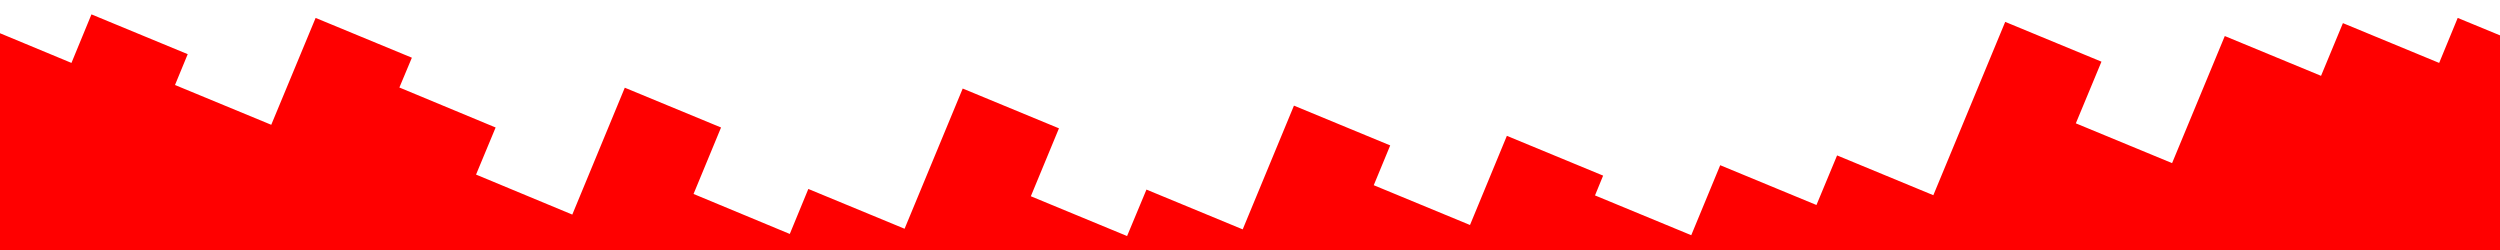 <?xml version="1.0" encoding="utf-8"?>
<!-- Generator: Adobe Illustrator 16.0.3, SVG Export Plug-In . SVG Version: 6.00 Build 0)  -->
<svg version="1.2" baseProfile="tiny" id="Layer_1" xmlns="http://www.w3.org/2000/svg" xmlns:xlink="http://www.w3.org/1999/xlink"
	 x="0px" y="0px" width="1200px" height="120px" viewBox="0 0 1200 120" xml:space="preserve">
<polygon fill="#FF0000" points="1210,21.1 1179.7,8.6 1170.8,30.2 1124.6,11.1 1114.1,36.4 1067.9,17.3 1042.6,78.3 996.4,59.2 
	1008.7,29.6 962.5,10.5 928,93.7 881.8,74.6 871.9,98.4 825.7,79.3 811.8,112.9 765.6,93.8 769.5,84.3 723.3,65.2 705.6,108 
	659.4,88.9 667.3,69.8 621.1,50.7 596.5,110.1 550.3,91 541,113.3 494.8,94.2 508.3,61.6 462.1,42.5 434.2,109.8 388,90.7 
	379.1,112.3 332.9,93.1 346.1,61.2 299.9,42.1 274.7,103 228.5,83.8 237.9,61.2 191.7,42 197.7,27.7 151.5,8.6 130.2,59.9 84,40.8 
	90.1,26 43.9,6.9 34.3,30.2 -10,11.8 -10,130 1210,130 "/>
</svg>
